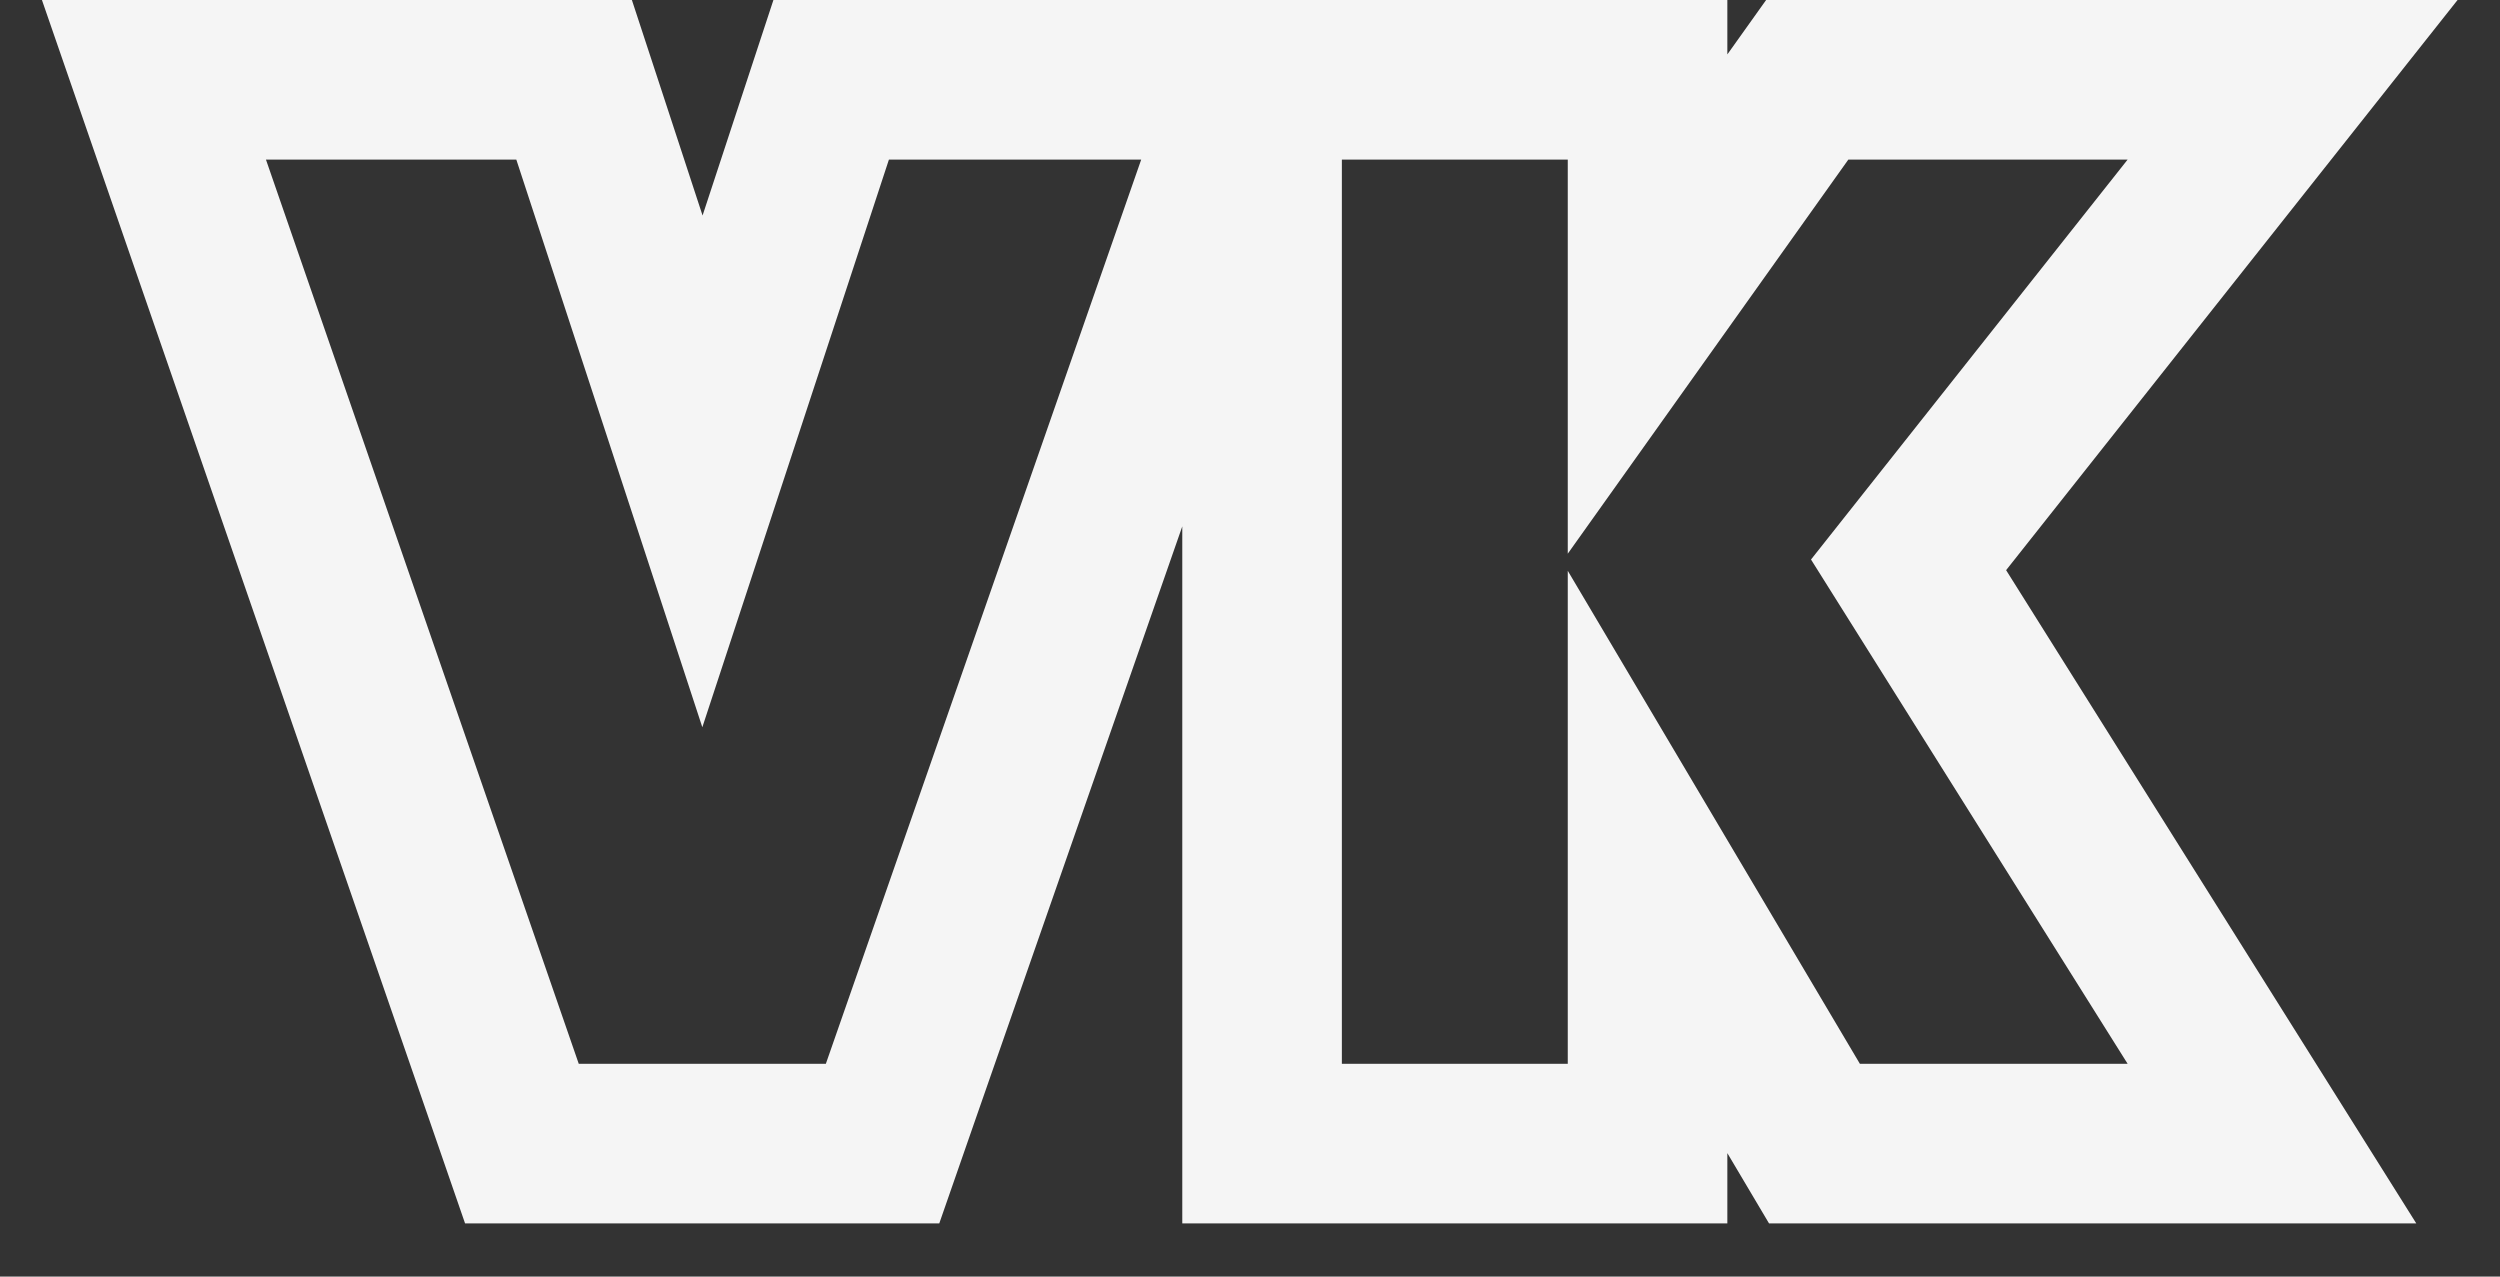 <svg width="47" height="24" viewBox="0 0 47 24" fill="none" xmlns="http://www.w3.org/2000/svg">
<rect x="0" y="0" width="47" height="24" fill="#333333" stroke="none"/>
<path d="M15.287 2.531L13.206 8.862L11.132 2.533L10.793 1.5H9.707H5H2.894L3.582 3.49L9.463 20.49L9.812 21.5H10.88H15.526H16.592L16.942 20.494L22.871 3.494L23.566 1.5H21.455H16.712H15.626L15.287 2.531ZM30.974 5.716V3V1.5H29.474H25.227H23.727V3V20V21.5H25.227H29.474H30.974V20V16.205L33.676 20.765L34.112 21.5H34.967H40H42.713L41.27 19.202L35.881 10.619L41.176 3.931L43.101 1.5H40H34.749H33.976L33.527 2.13L30.974 5.716Z" stroke="#F5F5F5" stroke-width="3"/>
</svg>
